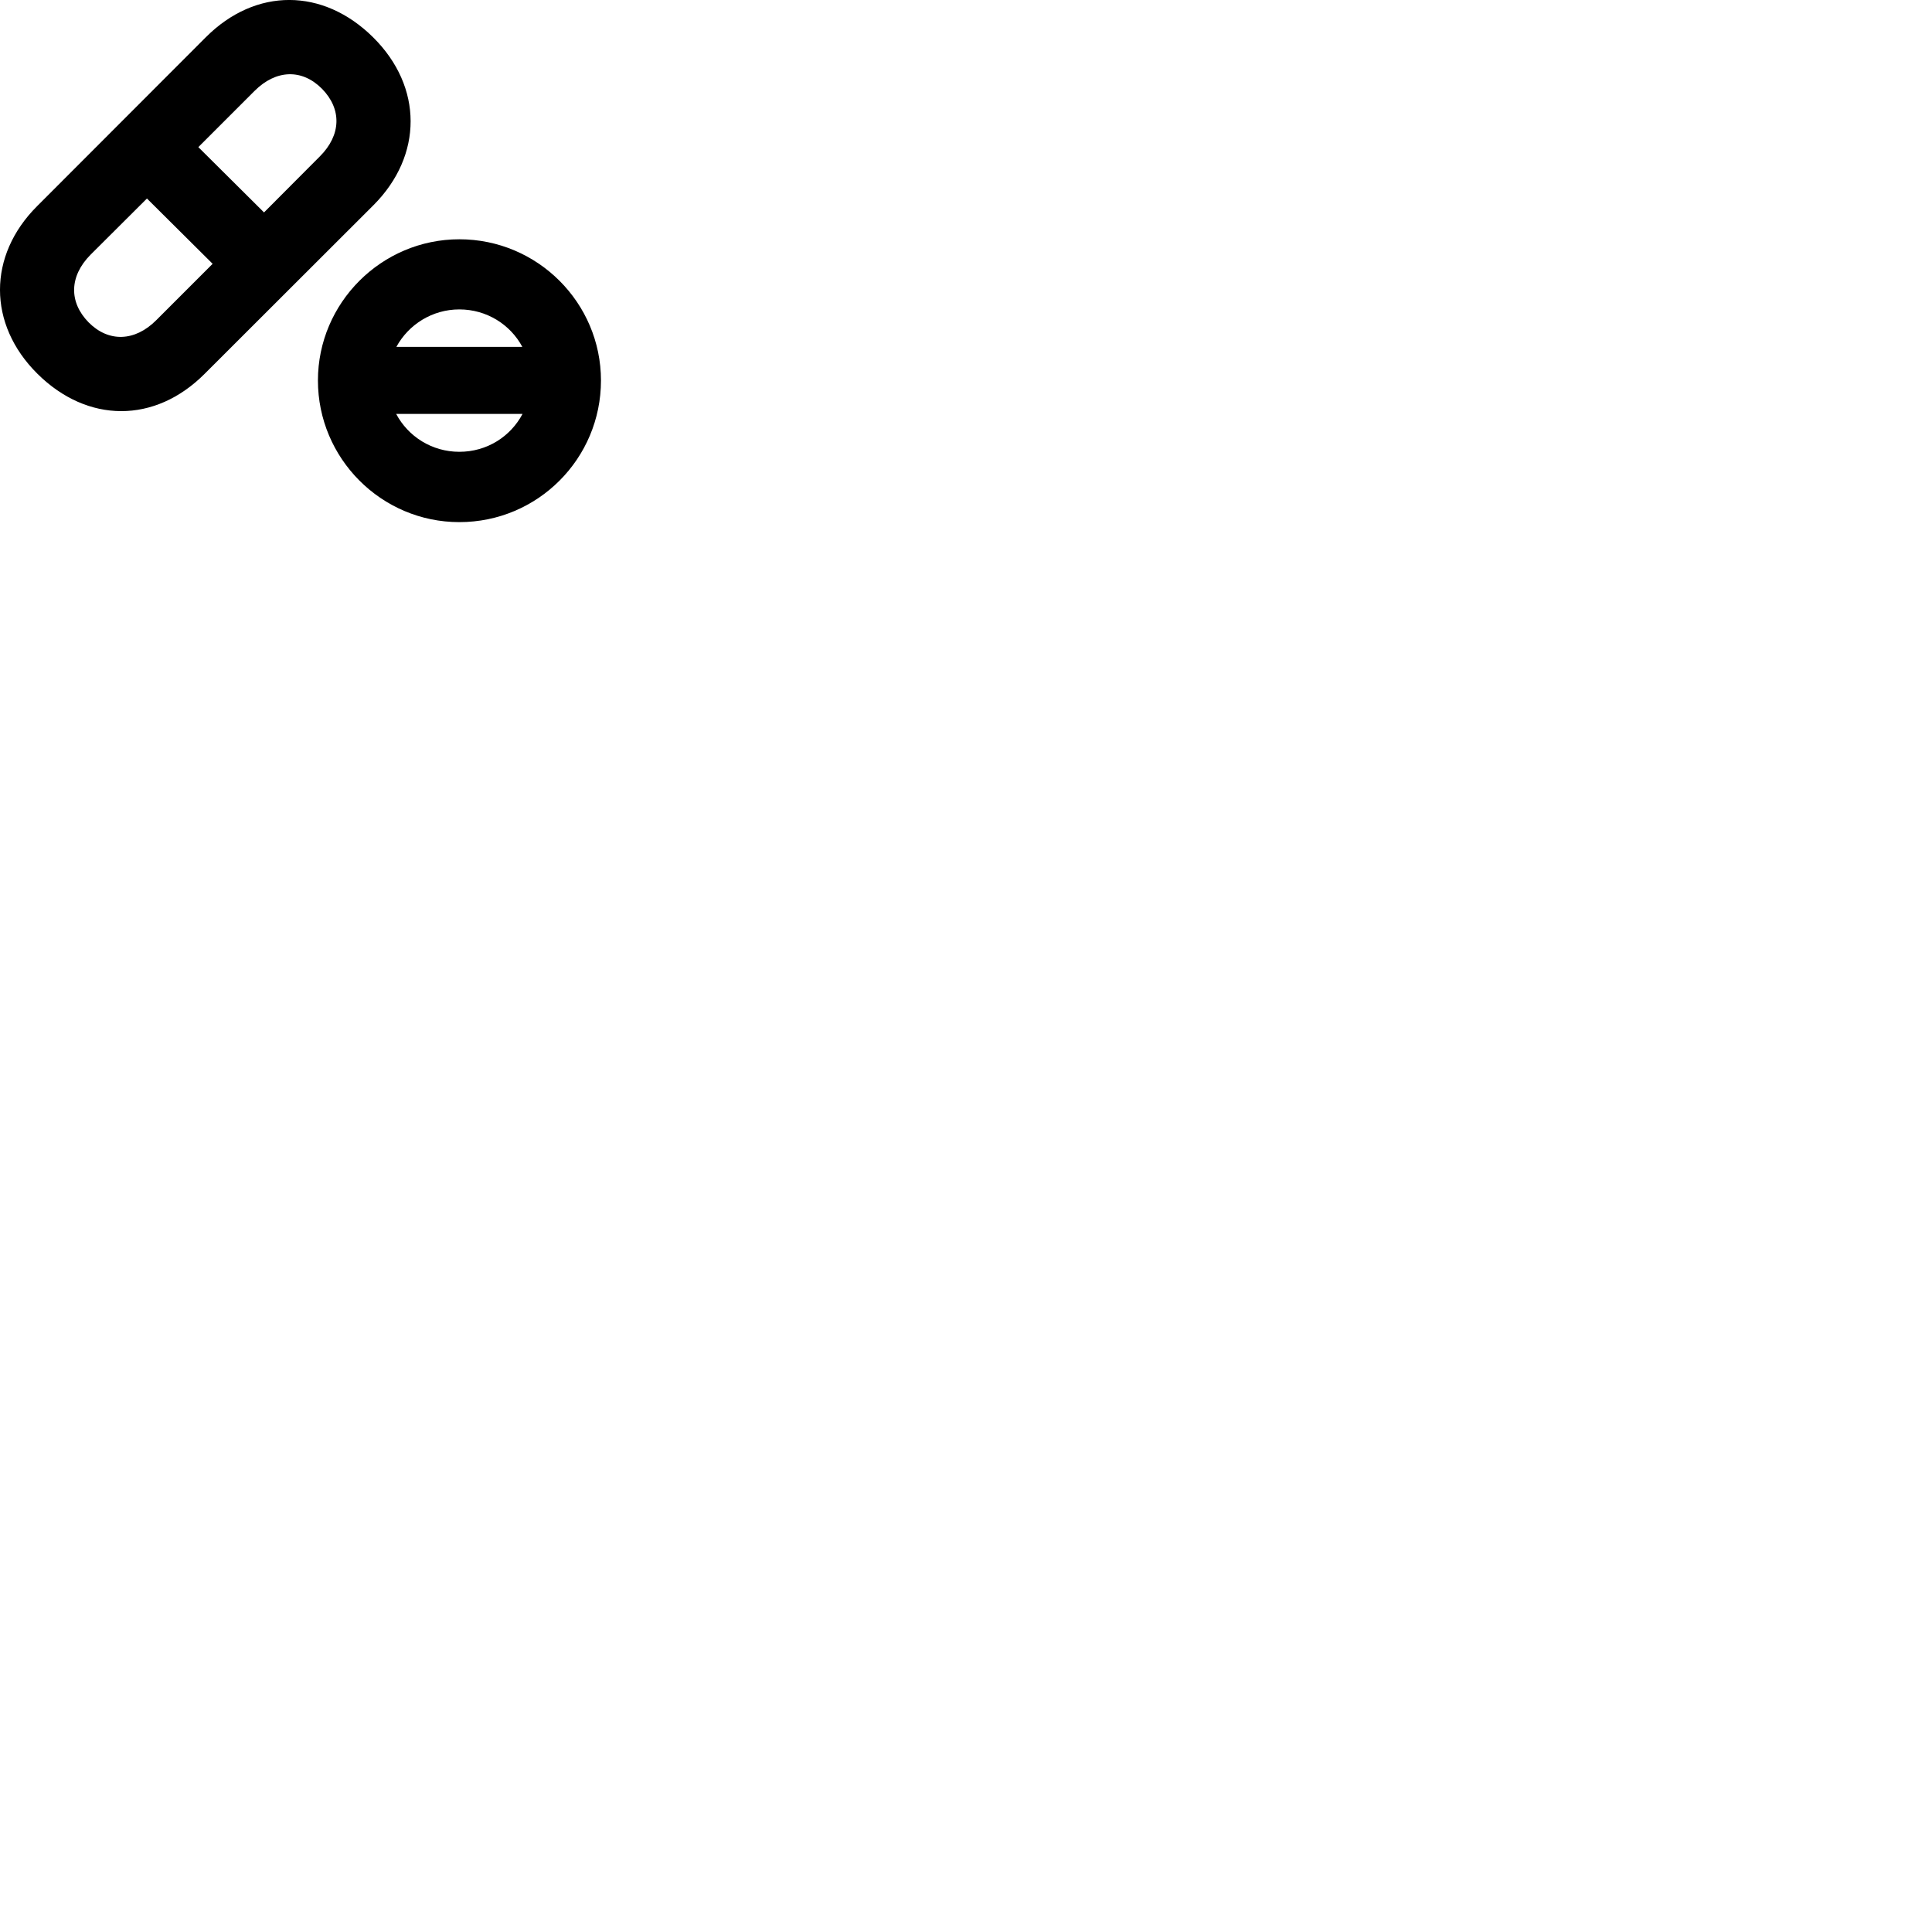 
        <svg xmlns="http://www.w3.org/2000/svg" viewBox="0 0 100 100">
            <path d="M1.936 19.345C4.526 21.915 8.016 21.935 10.596 19.345L19.336 10.615C21.896 8.045 21.896 4.495 19.316 1.935C16.726 -0.635 13.236 -0.655 10.656 1.925L1.926 10.665C-0.644 13.225 -0.644 16.785 1.936 19.345ZM13.176 4.705C14.286 3.595 15.636 3.555 16.666 4.595C17.696 5.645 17.666 6.985 16.556 8.095L13.666 10.995L10.266 7.615ZM4.586 16.685C3.556 15.635 3.586 14.295 4.686 13.185L7.606 10.275L11.006 13.655L8.086 16.575C6.976 17.685 5.616 17.725 4.586 16.685ZM23.776 27.025C27.836 27.025 31.106 23.735 31.106 19.695C31.106 15.675 27.826 12.385 23.776 12.385C19.746 12.385 16.456 15.675 16.456 19.695C16.456 23.725 19.736 27.025 23.776 27.025ZM23.776 16.015C25.186 16.015 26.416 16.795 27.036 17.955H20.516C21.146 16.795 22.376 16.015 23.776 16.015ZM23.776 23.385C22.356 23.385 21.126 22.595 20.506 21.425H27.046C26.426 22.595 25.206 23.385 23.776 23.385Z" />
        </svg>
    